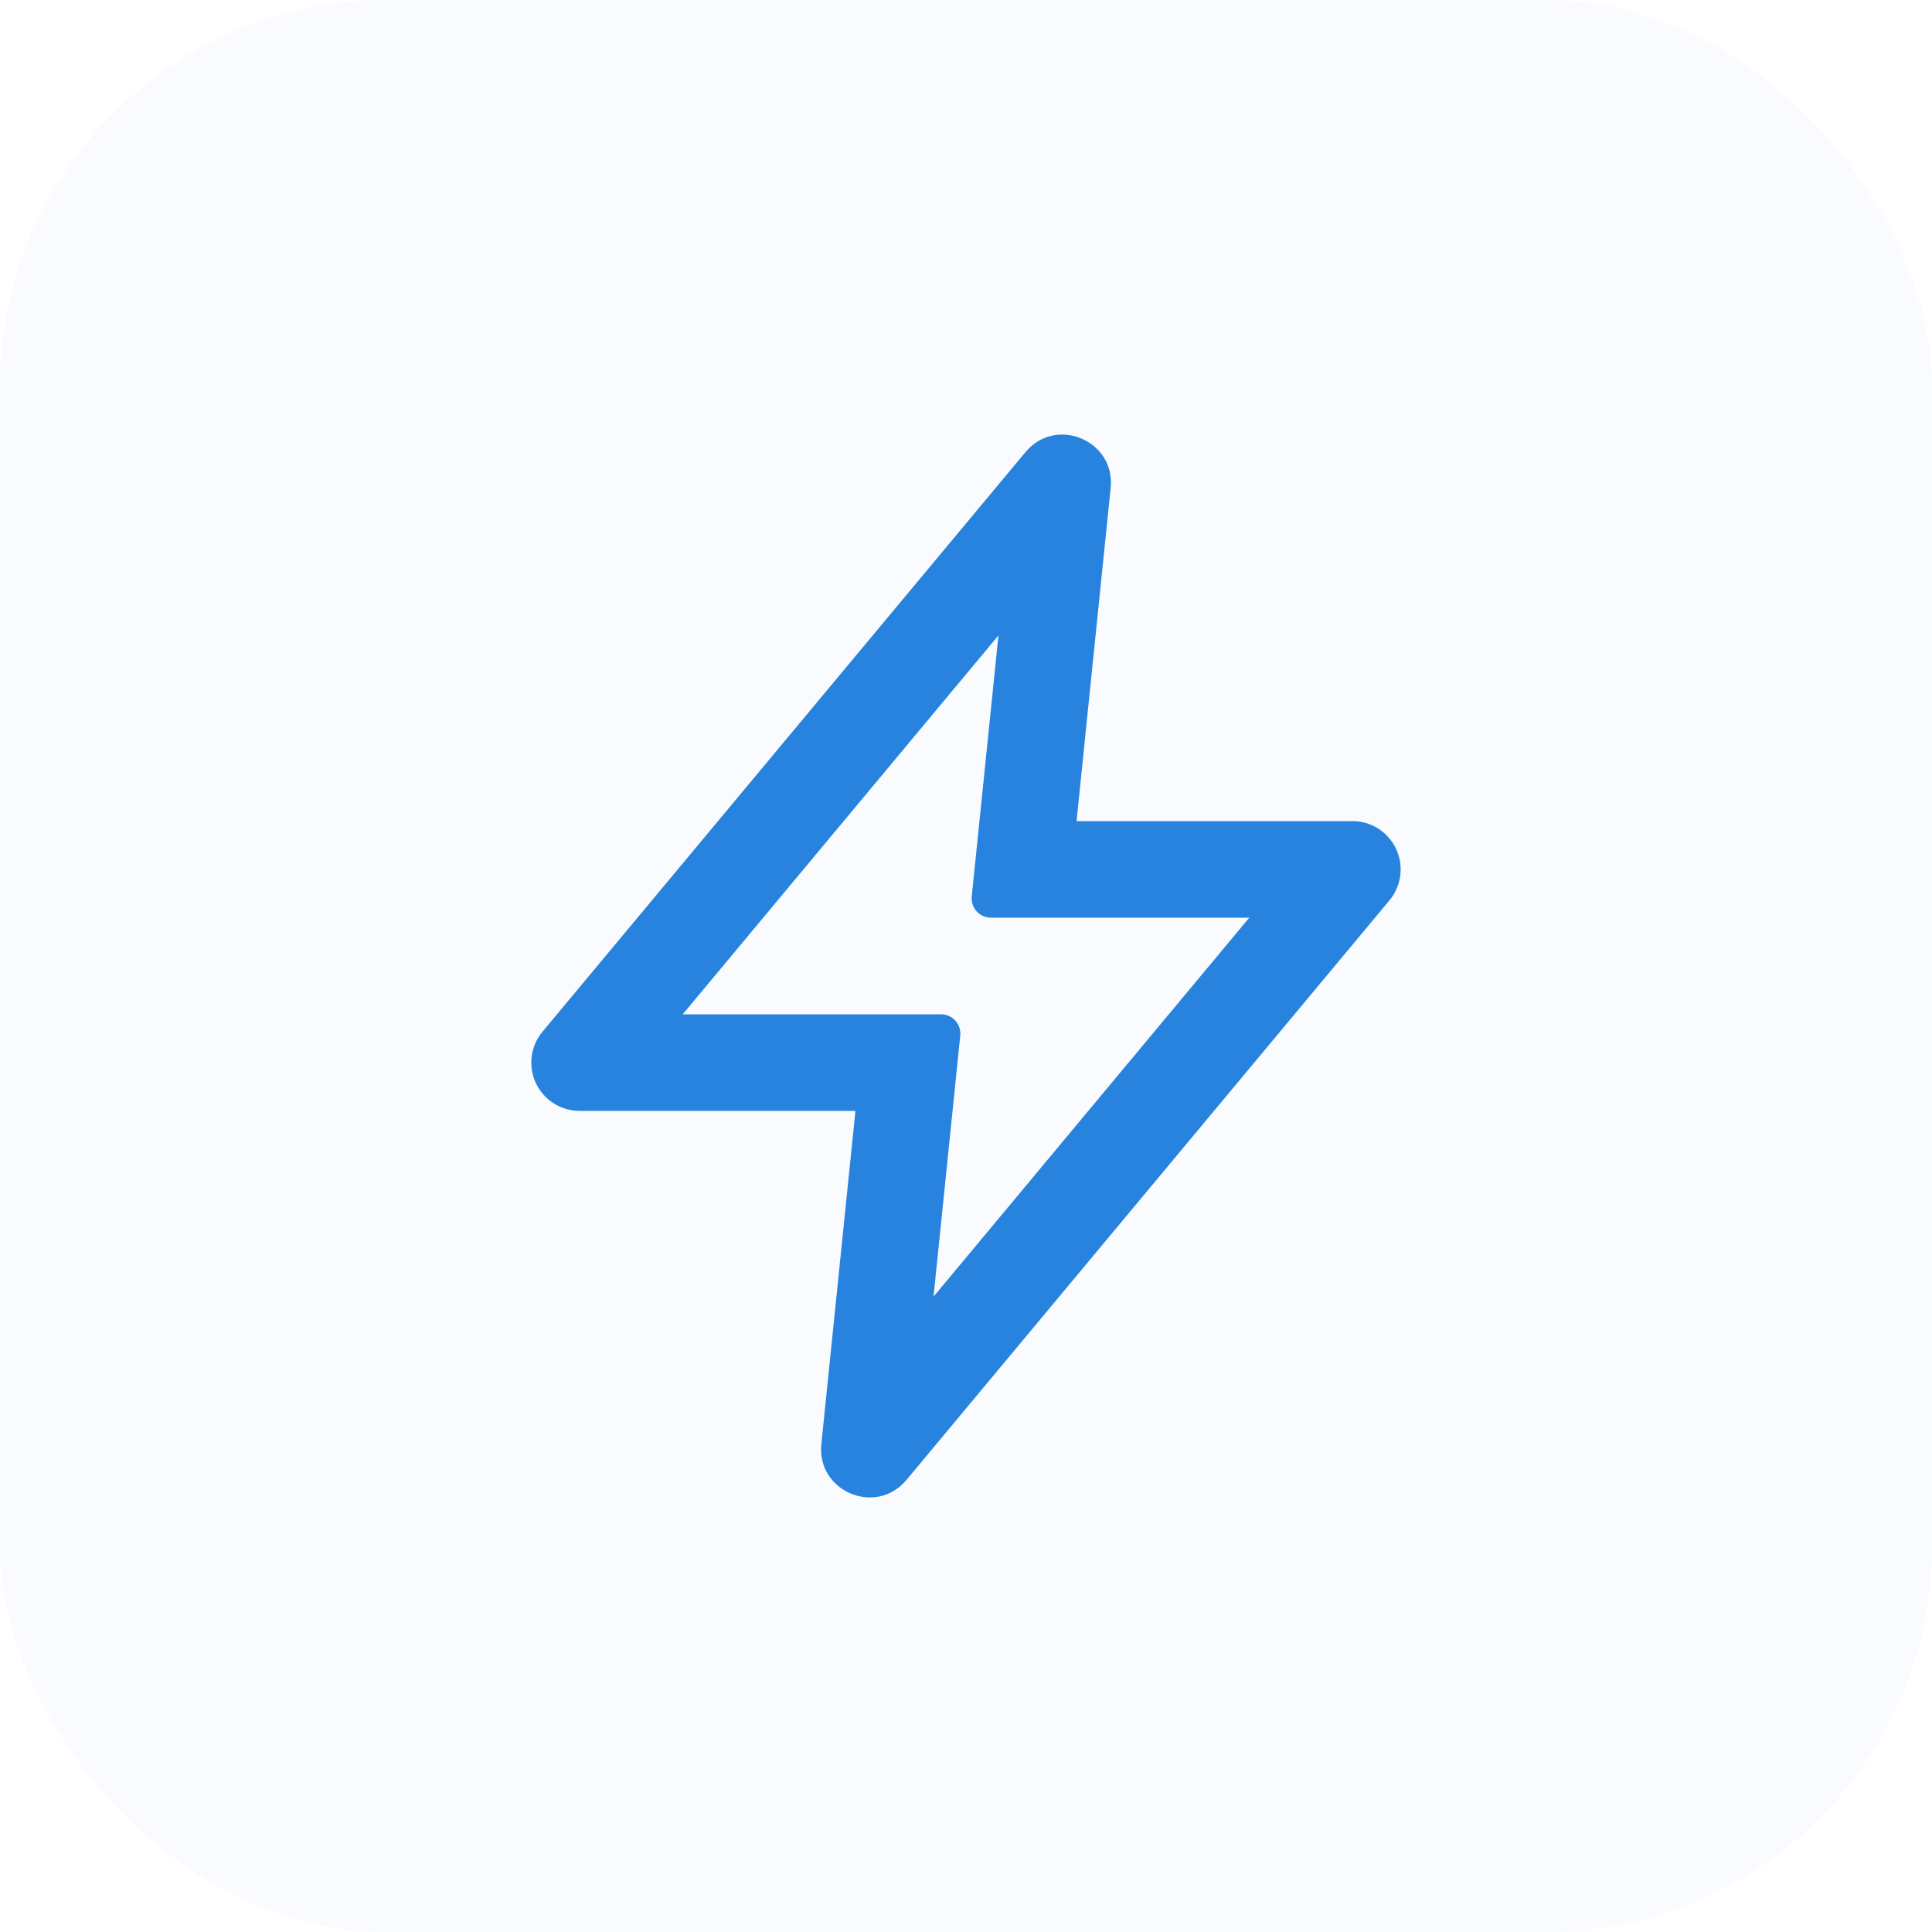 <svg width="40" height="40" viewBox="0 0 40 40" fill="none" xmlns="http://www.w3.org/2000/svg">
<rect width="40" height="40" rx="8" fill="#2883DF" fill-opacity="0.03"/>
<path fill-rule="evenodd" clip-rule="evenodd" d="M21.232 9.36C21.864 8.602 23.095 9.12 22.995 10.102L22.289 17H28C28.19 17 28.376 17.054 28.536 17.156C28.696 17.258 28.824 17.404 28.905 17.576C28.985 17.748 29.015 17.939 28.991 18.128C28.967 18.316 28.889 18.494 28.768 18.64L18.768 30.64C18.136 31.398 16.905 30.88 17.005 29.898L17.711 23H12C11.81 23 11.624 22.945 11.463 22.843C11.303 22.741 11.175 22.596 11.094 22.424C11.014 22.252 10.984 22.06 11.008 21.872C11.033 21.683 11.11 21.506 11.232 21.36L21.232 9.36ZM14.135 21H19.483C19.538 21 19.594 21.012 19.645 21.034C19.696 21.057 19.742 21.09 19.779 21.131C19.817 21.173 19.845 21.222 19.863 21.275C19.88 21.328 19.886 21.384 19.881 21.44L19.328 26.845L25.865 19H20.517C20.461 19 20.405 18.988 20.354 18.965C20.303 18.943 20.258 18.91 20.22 18.868C20.183 18.827 20.154 18.778 20.137 18.725C20.119 18.672 20.113 18.615 20.119 18.56L20.672 13.156L14.135 21Z" fill="#2883DF"/>
</svg>

